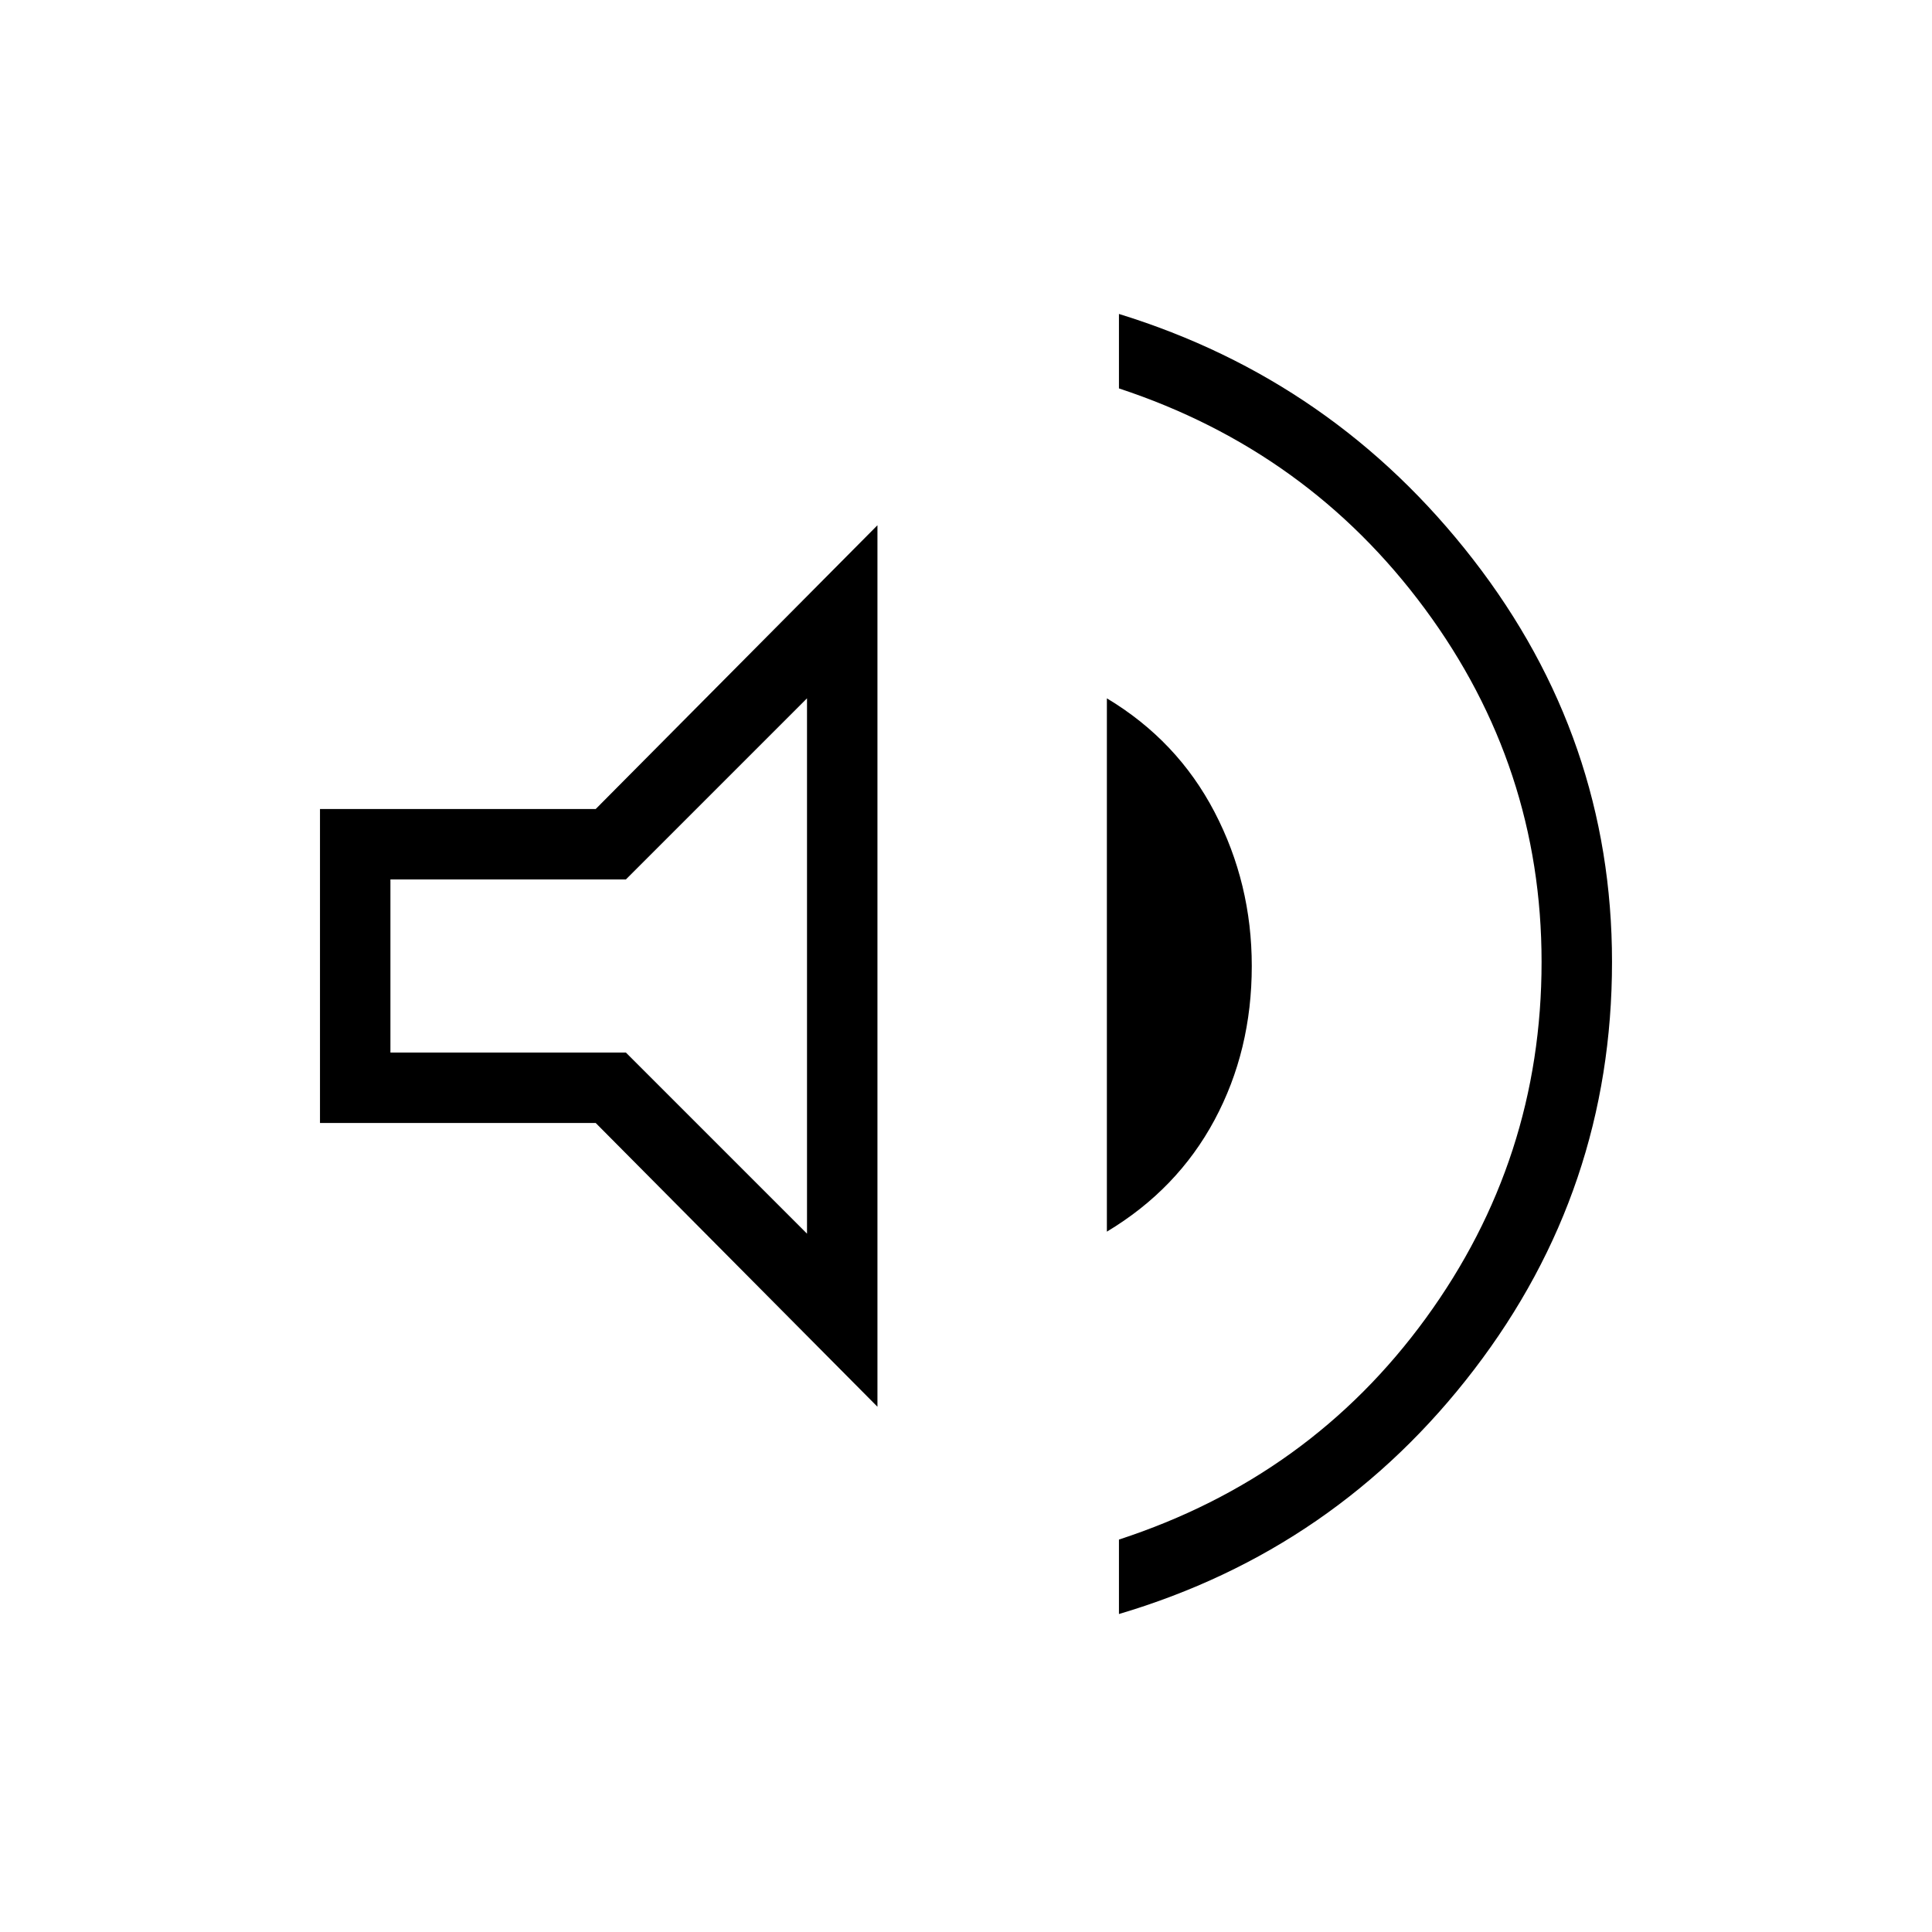 <svg xmlns="http://www.w3.org/2000/svg" height="48" viewBox="0 -960 960 960" width="48"><path d="M556-158v-37q95-31 152.5-110T766-482q0-97-58-175.5T556-767v-37q107 33 176 122t69 200q0 113-68.5 202.5T556-158ZM159-402v-156h137l140-141v438L296-402H159Zm391 54v-265q35 21 53.5 56.5T622-480q0 42-18.5 76.5T550-348ZM401-613l-90 90H194v86h117l90 90v-266Zm-95 133Z"/></svg>